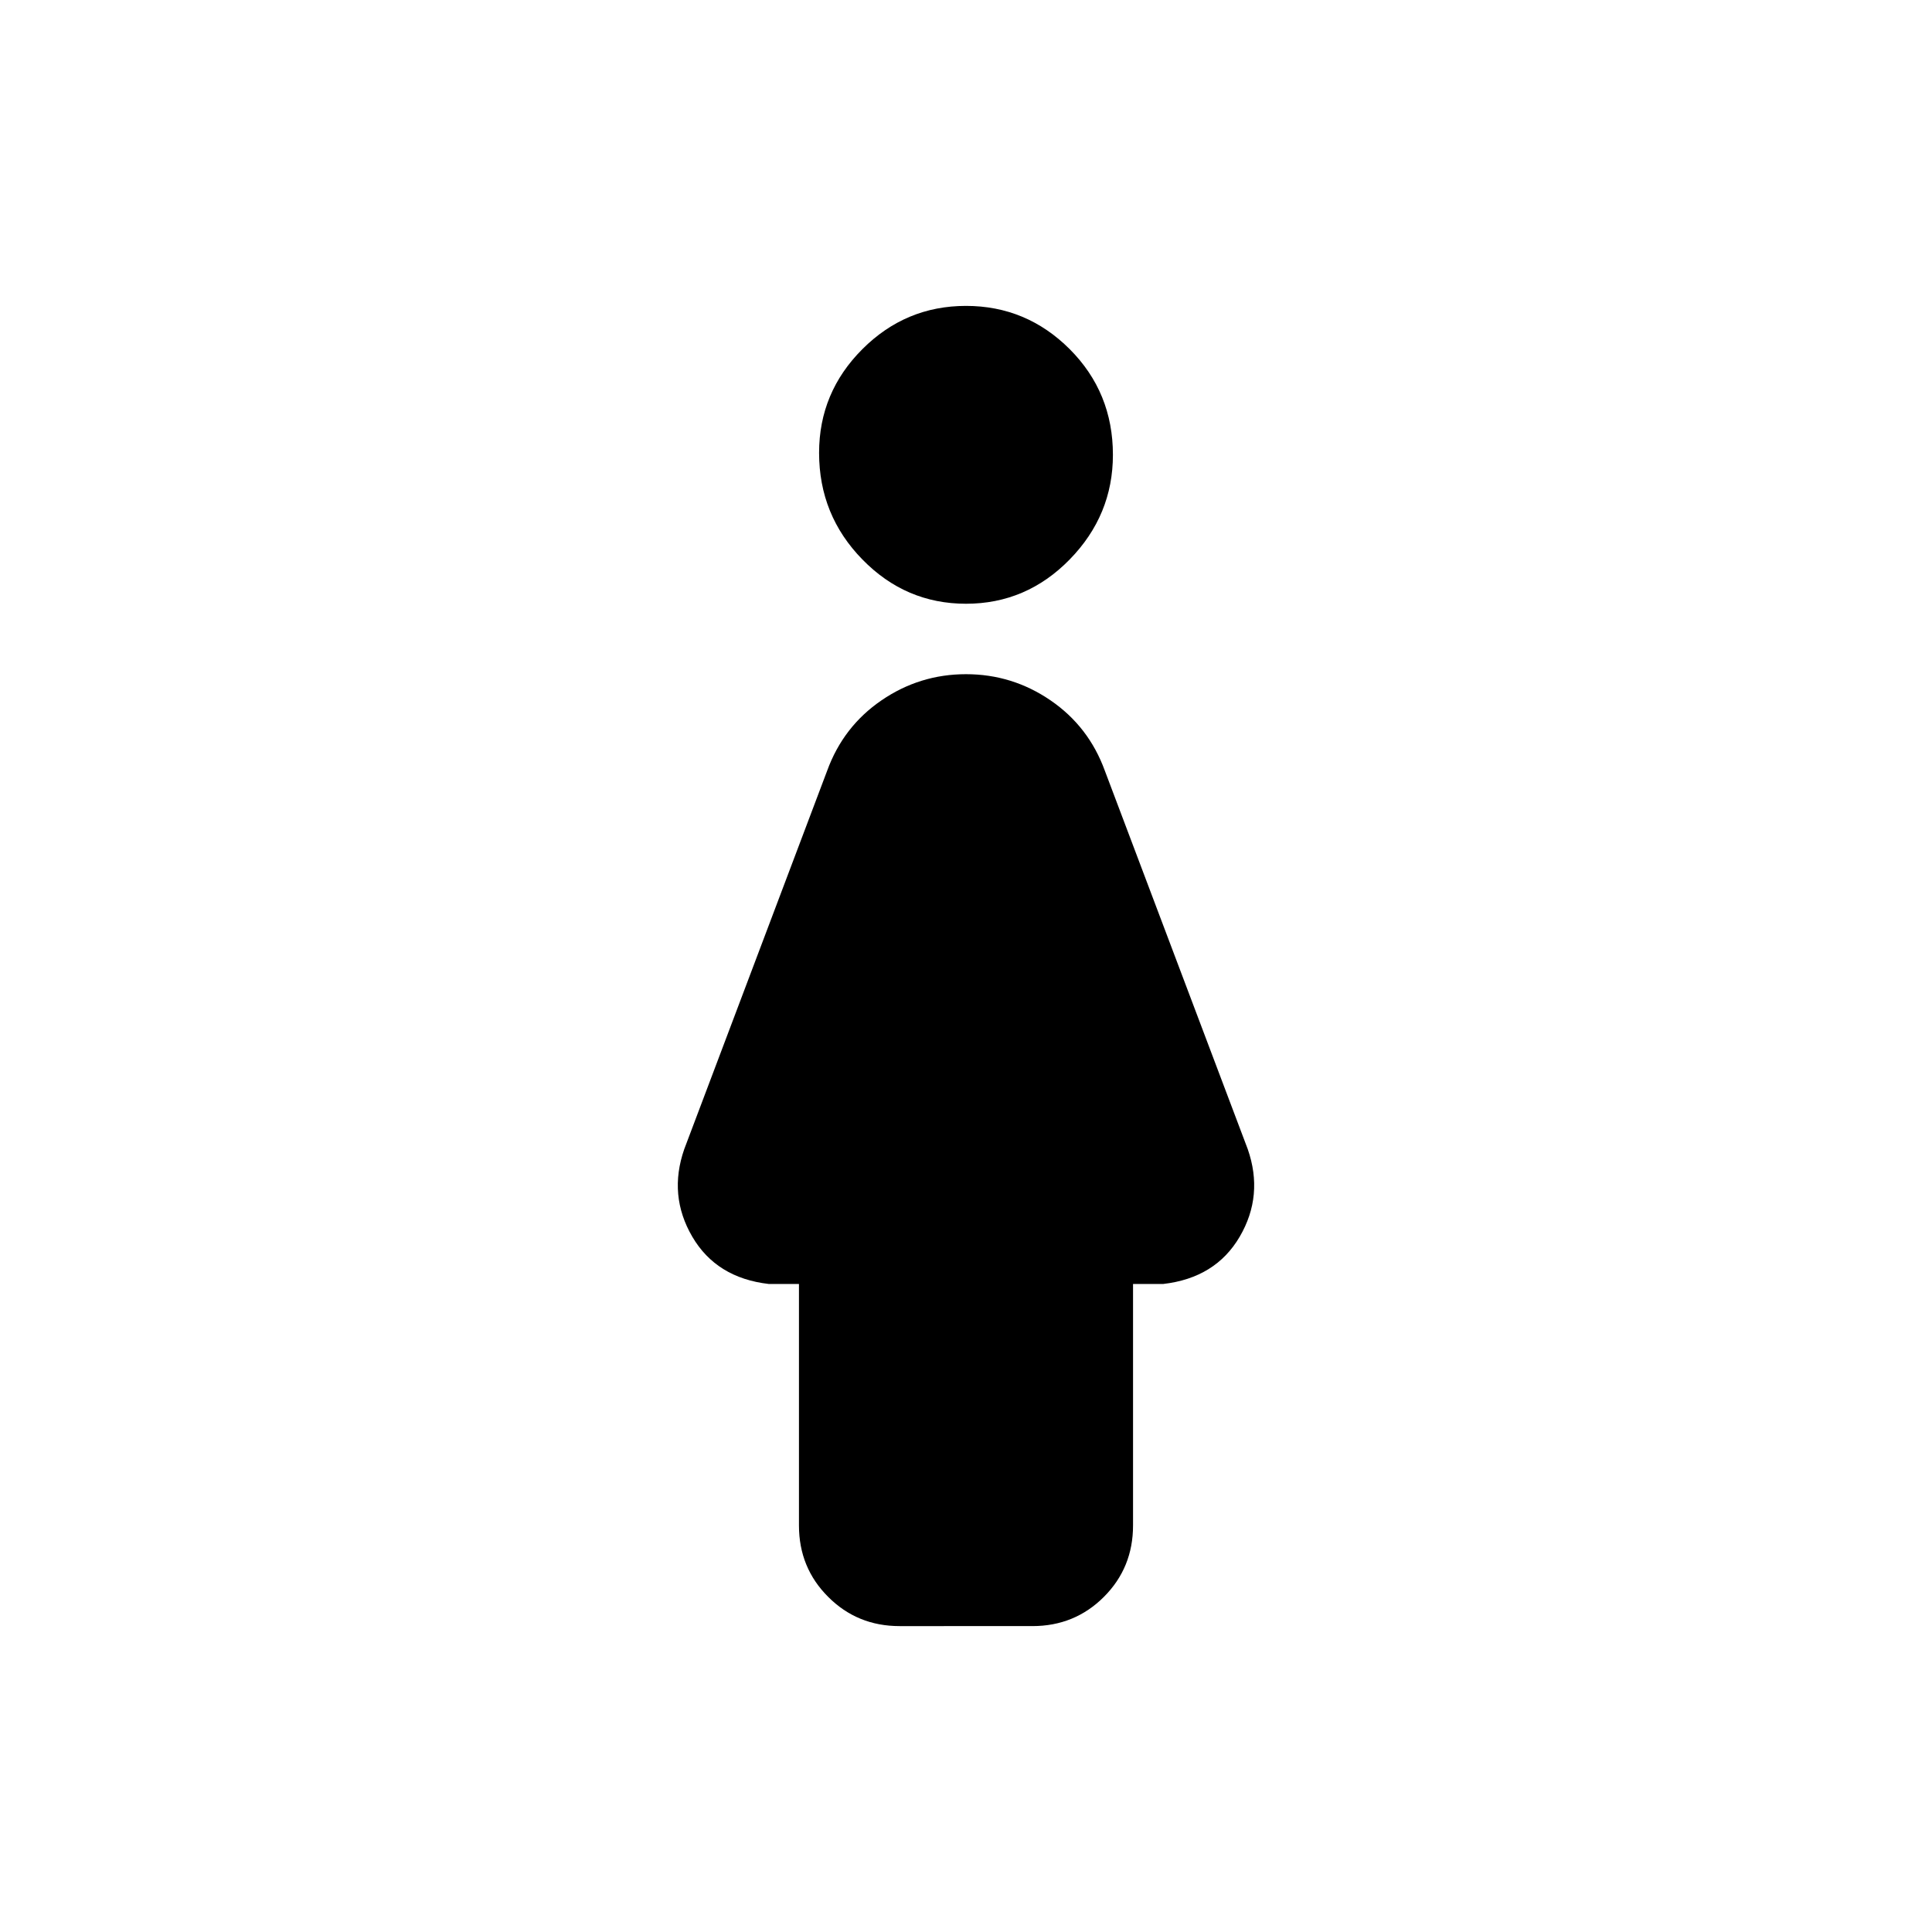 <svg xmlns="http://www.w3.org/2000/svg" height="24" width="24"><path d="M12 7.5q-.75 0-1.287-.55-.538-.55-.538-1.325 0-.75.538-1.288Q11.25 3.8 12 3.8q.75 0 1.288.537.537.538.537 1.313 0 .75-.537 1.3-.538.55-1.288.55Zm-.825 12.7q-.525 0-.887-.363-.363-.362-.363-.887v-3H9.55q-.65-.075-.95-.587-.3-.513-.1-1.088l1.775-4.7q.2-.55.675-.875.475-.325 1.05-.325.575 0 1.05.325.475.325.675.875l1.775 4.7q.2.575-.1 1.088-.3.512-.95.587h-.375v3q0 .525-.362.887-.363.363-.888.363Z"/></svg>